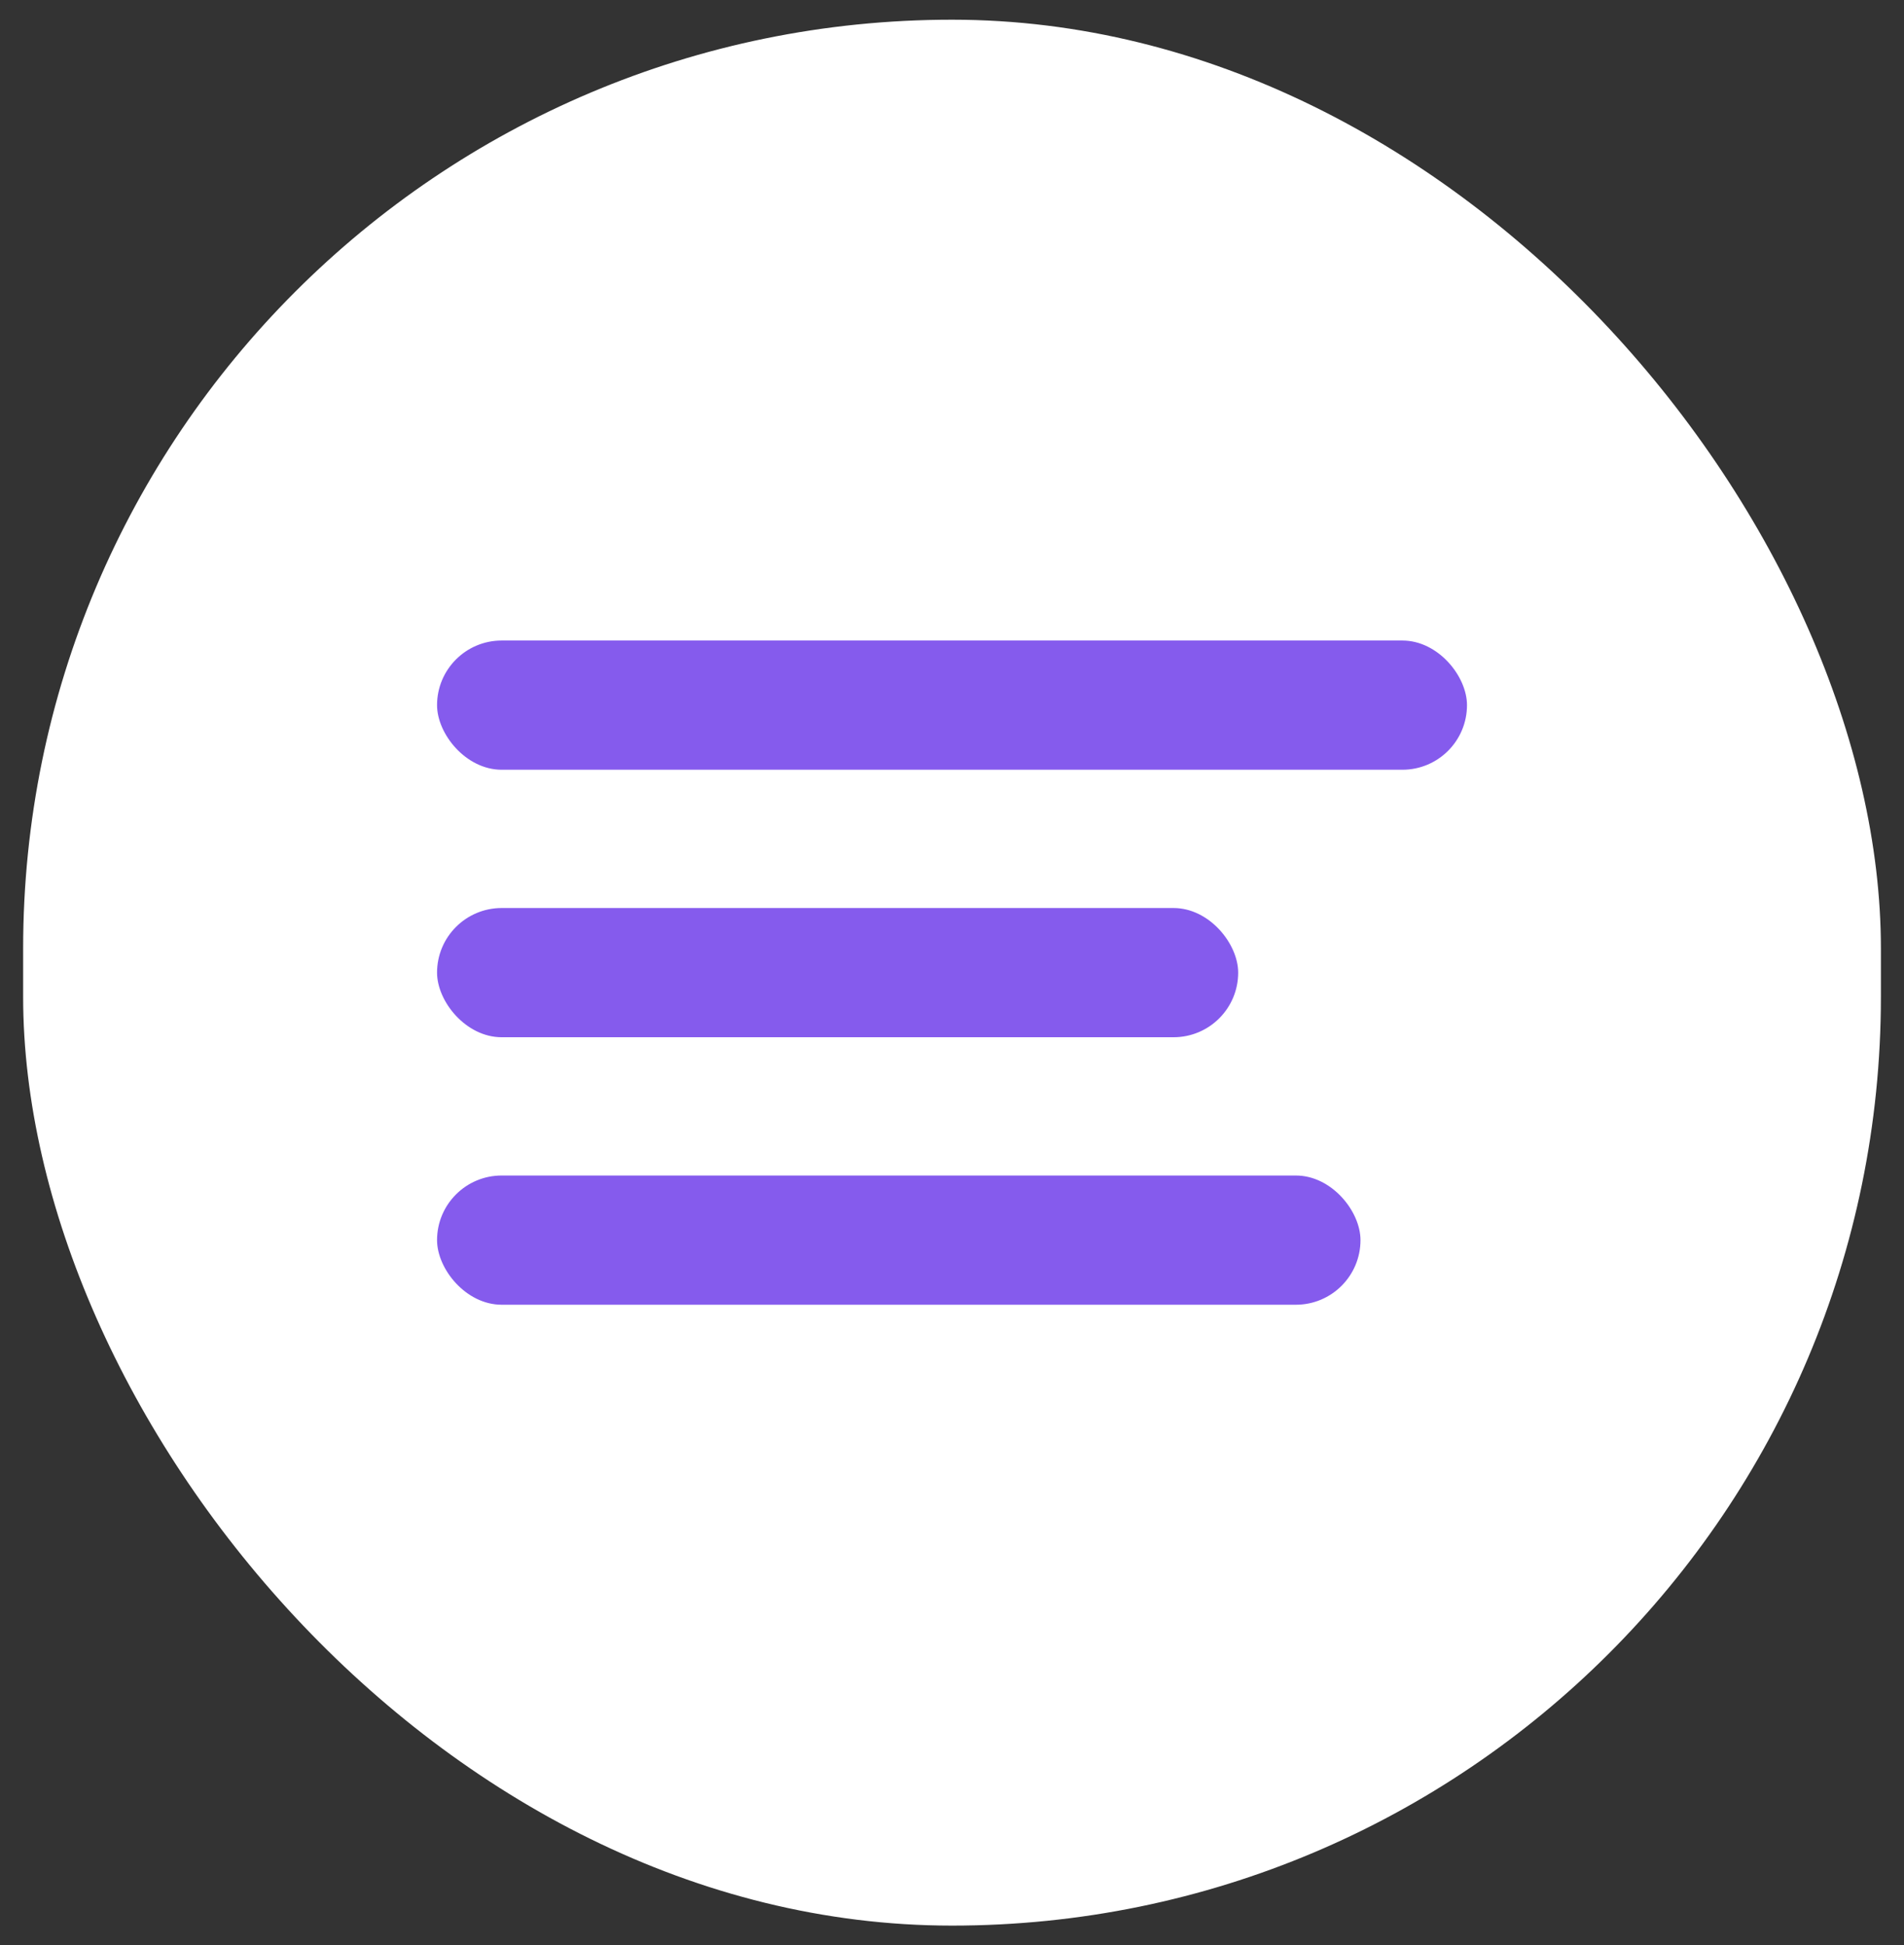 <svg width="46" height="47" viewBox="0 0 46 47" fill="none" xmlns="http://www.w3.org/2000/svg">
<rect x="0" y="0" width="46" height="47" fill="#333333" stroke="none"/>
<rect x="0.559" y="0.476" width="44.883" height="46.049" rx="22.442" fill="white"/>
<rect x="10.559" y="15.476" width="24.883" height="3.122" rx="1.561" fill="#855BED"/>
<rect x="10.559" y="21.939" width="19.355" height="3.122" rx="1.561" fill="#855BED"/>
<rect x="10.559" y="28.402" width="22.31" height="3.122" rx="1.561" fill="#855BED"/>
</svg>

